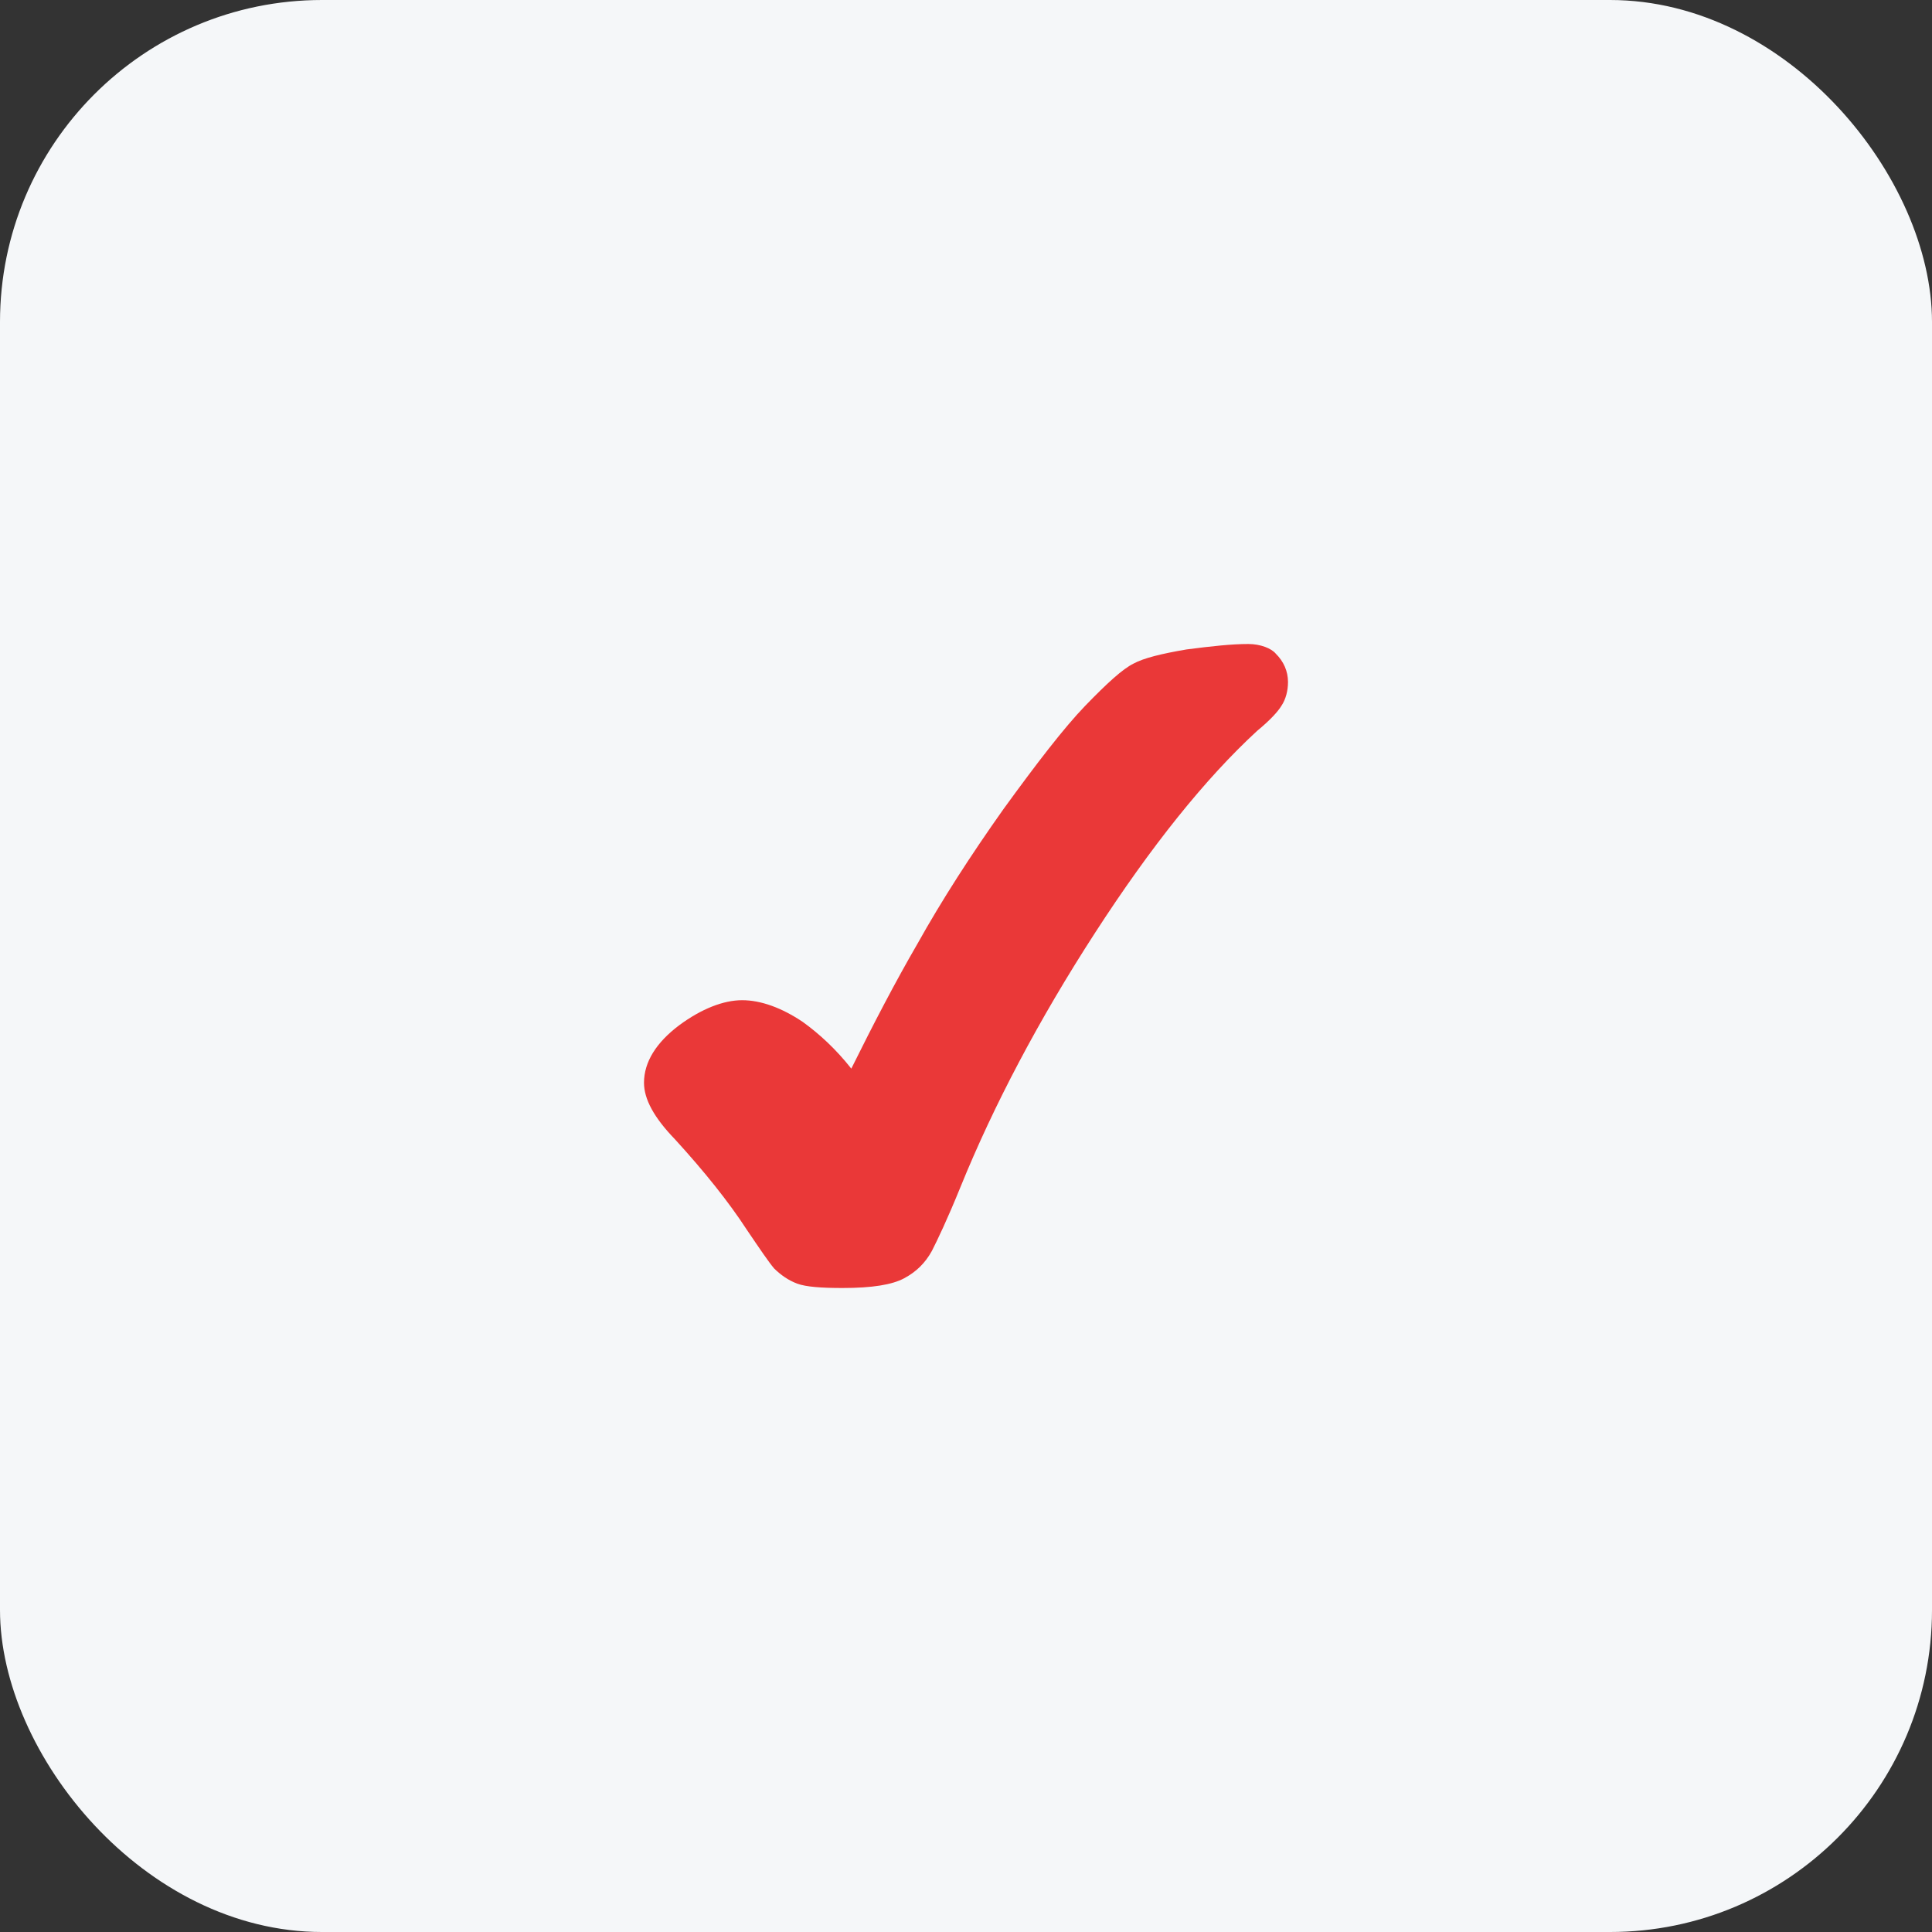 <svg width="60" height="60" viewBox="0 0 60 60" fill="none" xmlns="http://www.w3.org/2000/svg">
<rect x="0" y="0" width="60" height="60" fill="#333333" stroke="none"/>
<rect width="60" height="60" rx="10" fill="#F5F7F9"/>
<path d="M38.767 20C38.253 20 37.637 20.067 36.849 20.169C36.062 20.303 35.514 20.439 35.206 20.607C34.863 20.776 34.384 21.214 33.699 21.922C33.048 22.597 32.192 23.71 31.164 25.127C30.137 26.577 29.247 27.959 28.493 29.309C27.808 30.489 27.123 31.804 26.438 33.187C25.959 32.58 25.445 32.108 24.931 31.737C24.281 31.299 23.63 31.062 23.048 31.062C22.466 31.062 21.781 31.332 21.096 31.838C20.377 32.378 20 32.985 20 33.626C20 34.132 20.308 34.705 20.959 35.379C21.884 36.391 22.637 37.336 23.185 38.179C23.596 38.786 23.87 39.191 24.041 39.393C24.247 39.595 24.486 39.764 24.76 39.865C25.034 39.966 25.514 40 26.164 40C27.089 40 27.706 39.899 28.082 39.697C28.459 39.494 28.733 39.224 28.938 38.853C29.11 38.516 29.418 37.875 29.829 36.863C30.856 34.334 32.26 31.669 34.007 28.971C35.753 26.273 37.431 24.182 39.041 22.698C39.452 22.361 39.692 22.091 39.794 21.922C39.931 21.72 40 21.45 40 21.18C40 20.843 39.863 20.54 39.623 20.303C39.486 20.135 39.144 20 38.767 20Z" fill="#EA3838"/>
</svg>
